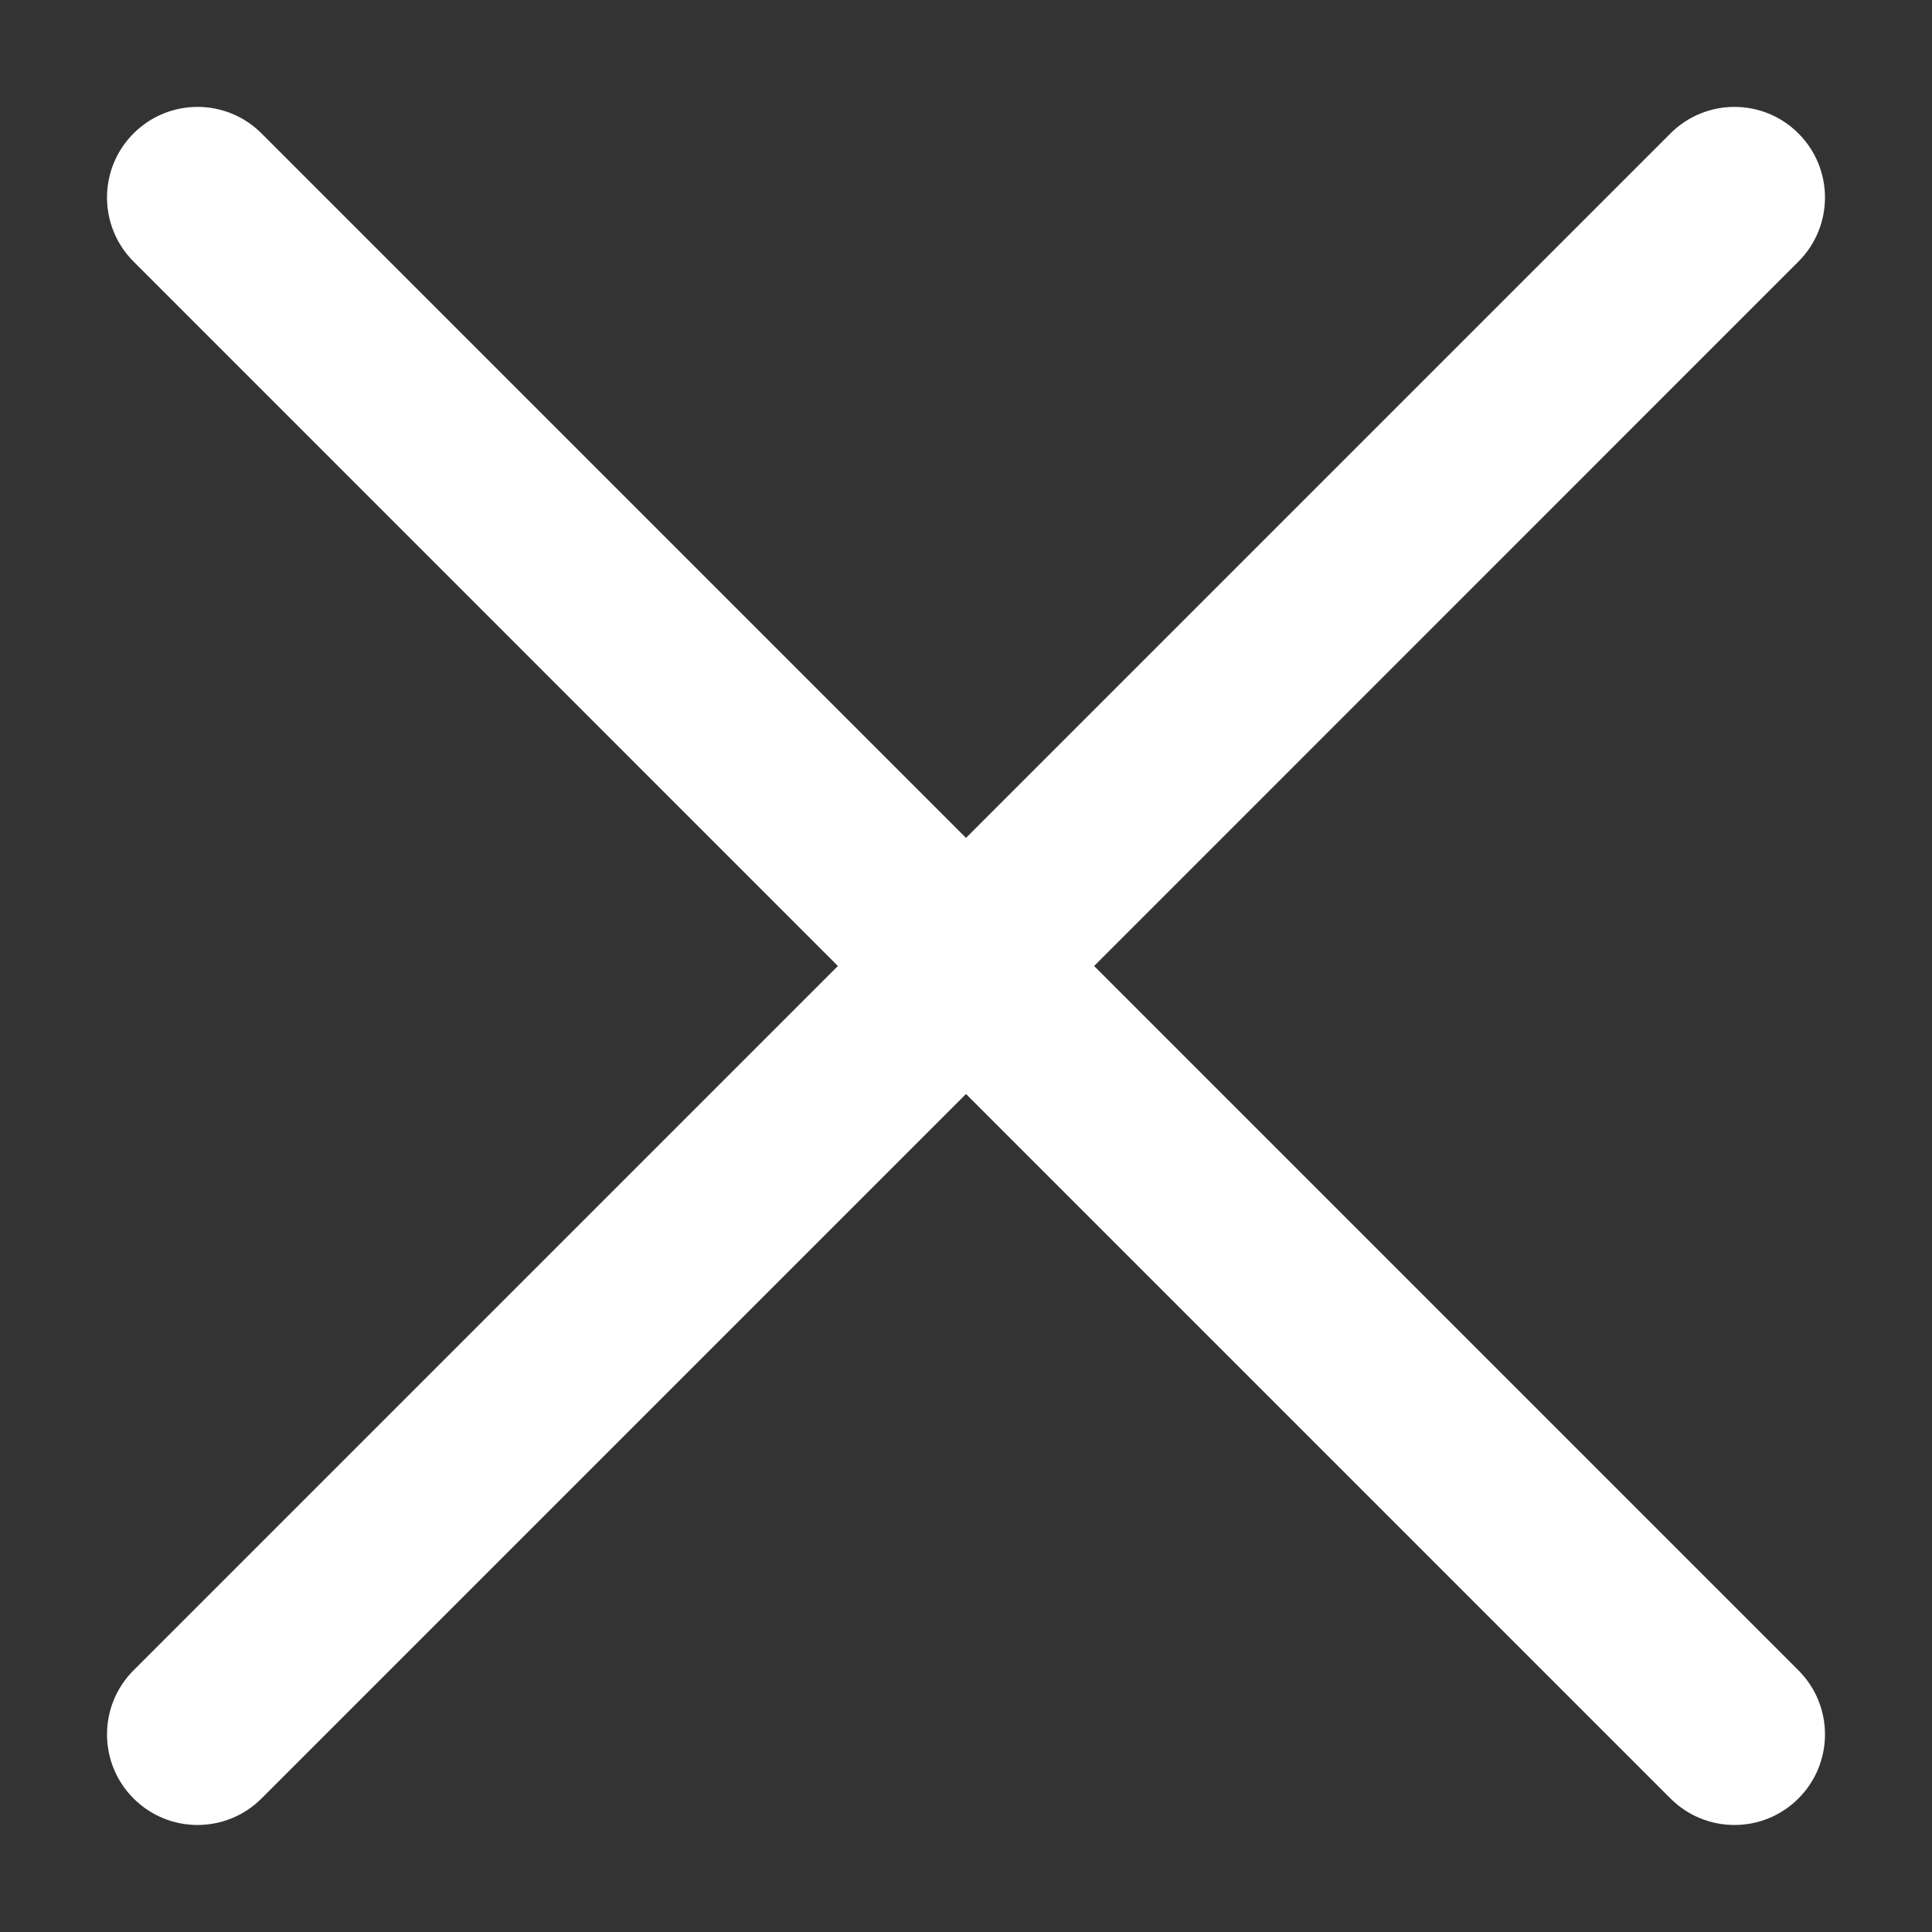 <svg width="16" height="16" viewBox="0 0 16 16" fill="none" xmlns="http://www.w3.org/2000/svg">
<rect x="0" y="0" width="16" height="16" fill="#333333" stroke="none"/>
<path d="M14.894 1.105C15.187 1.398 15.187 1.873 14.894 2.166L9.061 8L14.894 13.833C15.187 14.126 15.187 14.601 14.894 14.894C14.601 15.187 14.127 15.187 13.834 14.894L8 9.06L2.166 14.894C1.873 15.187 1.399 15.187 1.106 14.894C0.813 14.601 0.813 14.126 1.106 13.833L6.939 8L1.106 2.166C0.813 1.873 0.813 1.398 1.106 1.105C1.399 0.812 1.873 0.812 2.166 1.105L8 6.939L13.834 1.105C14.127 0.812 14.601 0.812 14.894 1.105Z" fill="white"/>
</svg>
